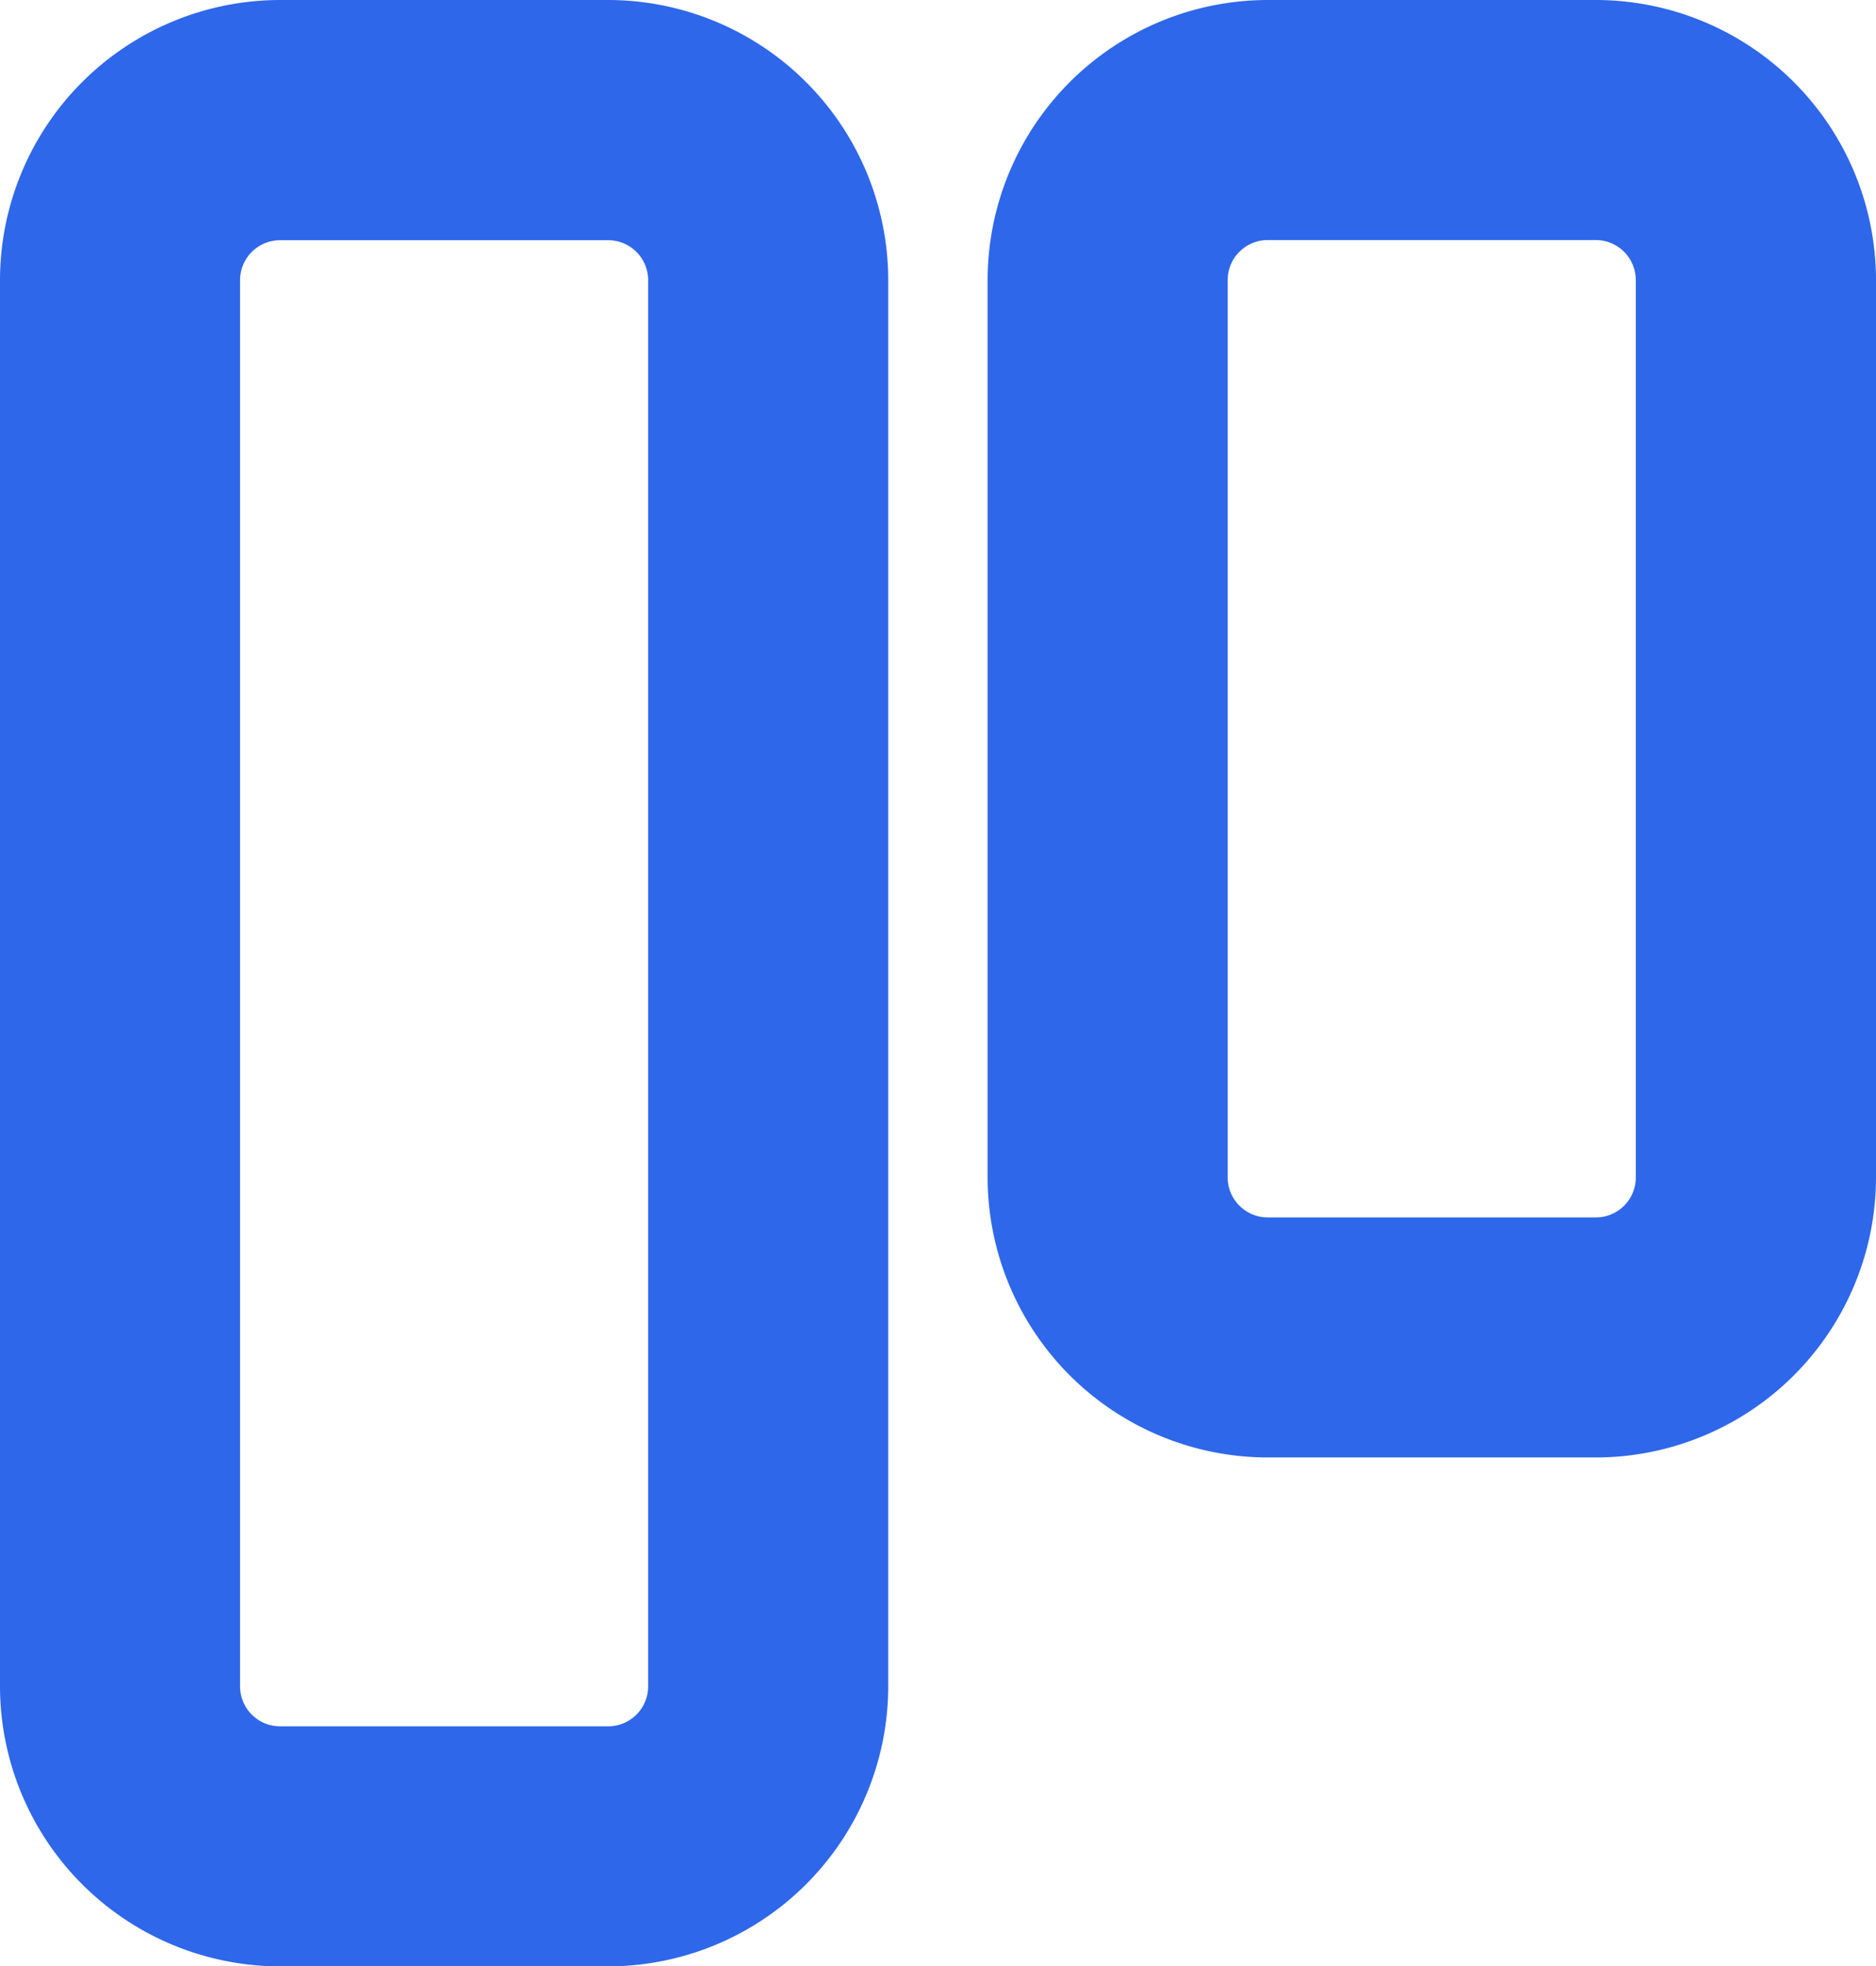 <svg xmlns="http://www.w3.org/2000/svg" width="11.722" height="12.287" viewBox="0 0 11.722 12.287"><defs><style>.a{fill:#2e67ea;}</style></defs><path class="a" d="M3.8,0H1.75A1.752,1.752,0,0,0,0,1.751v8.786a1.752,1.752,0,0,0,1.75,1.75H3.8a1.752,1.752,0,0,0,1.75-1.75V1.751A1.752,1.752,0,0,0,3.8,0ZM1.5,1.751a.25.25,0,0,1,.25-.25H3.8a.25.25,0,0,1,.25.25v8.786a.25.25,0,0,1-.25.25H1.75a.25.25,0,0,1-.25-.25Z"/><path class="a" d="M9.972,0H7.921a1.752,1.752,0,0,0-1.75,1.75V7.357a1.752,1.752,0,0,0,1.75,1.75H9.972a1.752,1.752,0,0,0,1.75-1.75V1.75A1.752,1.752,0,0,0,9.972,0Zm.249,1.75V7.358a.249.249,0,0,1-.249.249H7.921a.25.25,0,0,1-.25-.25V1.75a.25.25,0,0,1,.25-.25h2.05A.25.25,0,0,1,10.221,1.75Z"/></svg>
